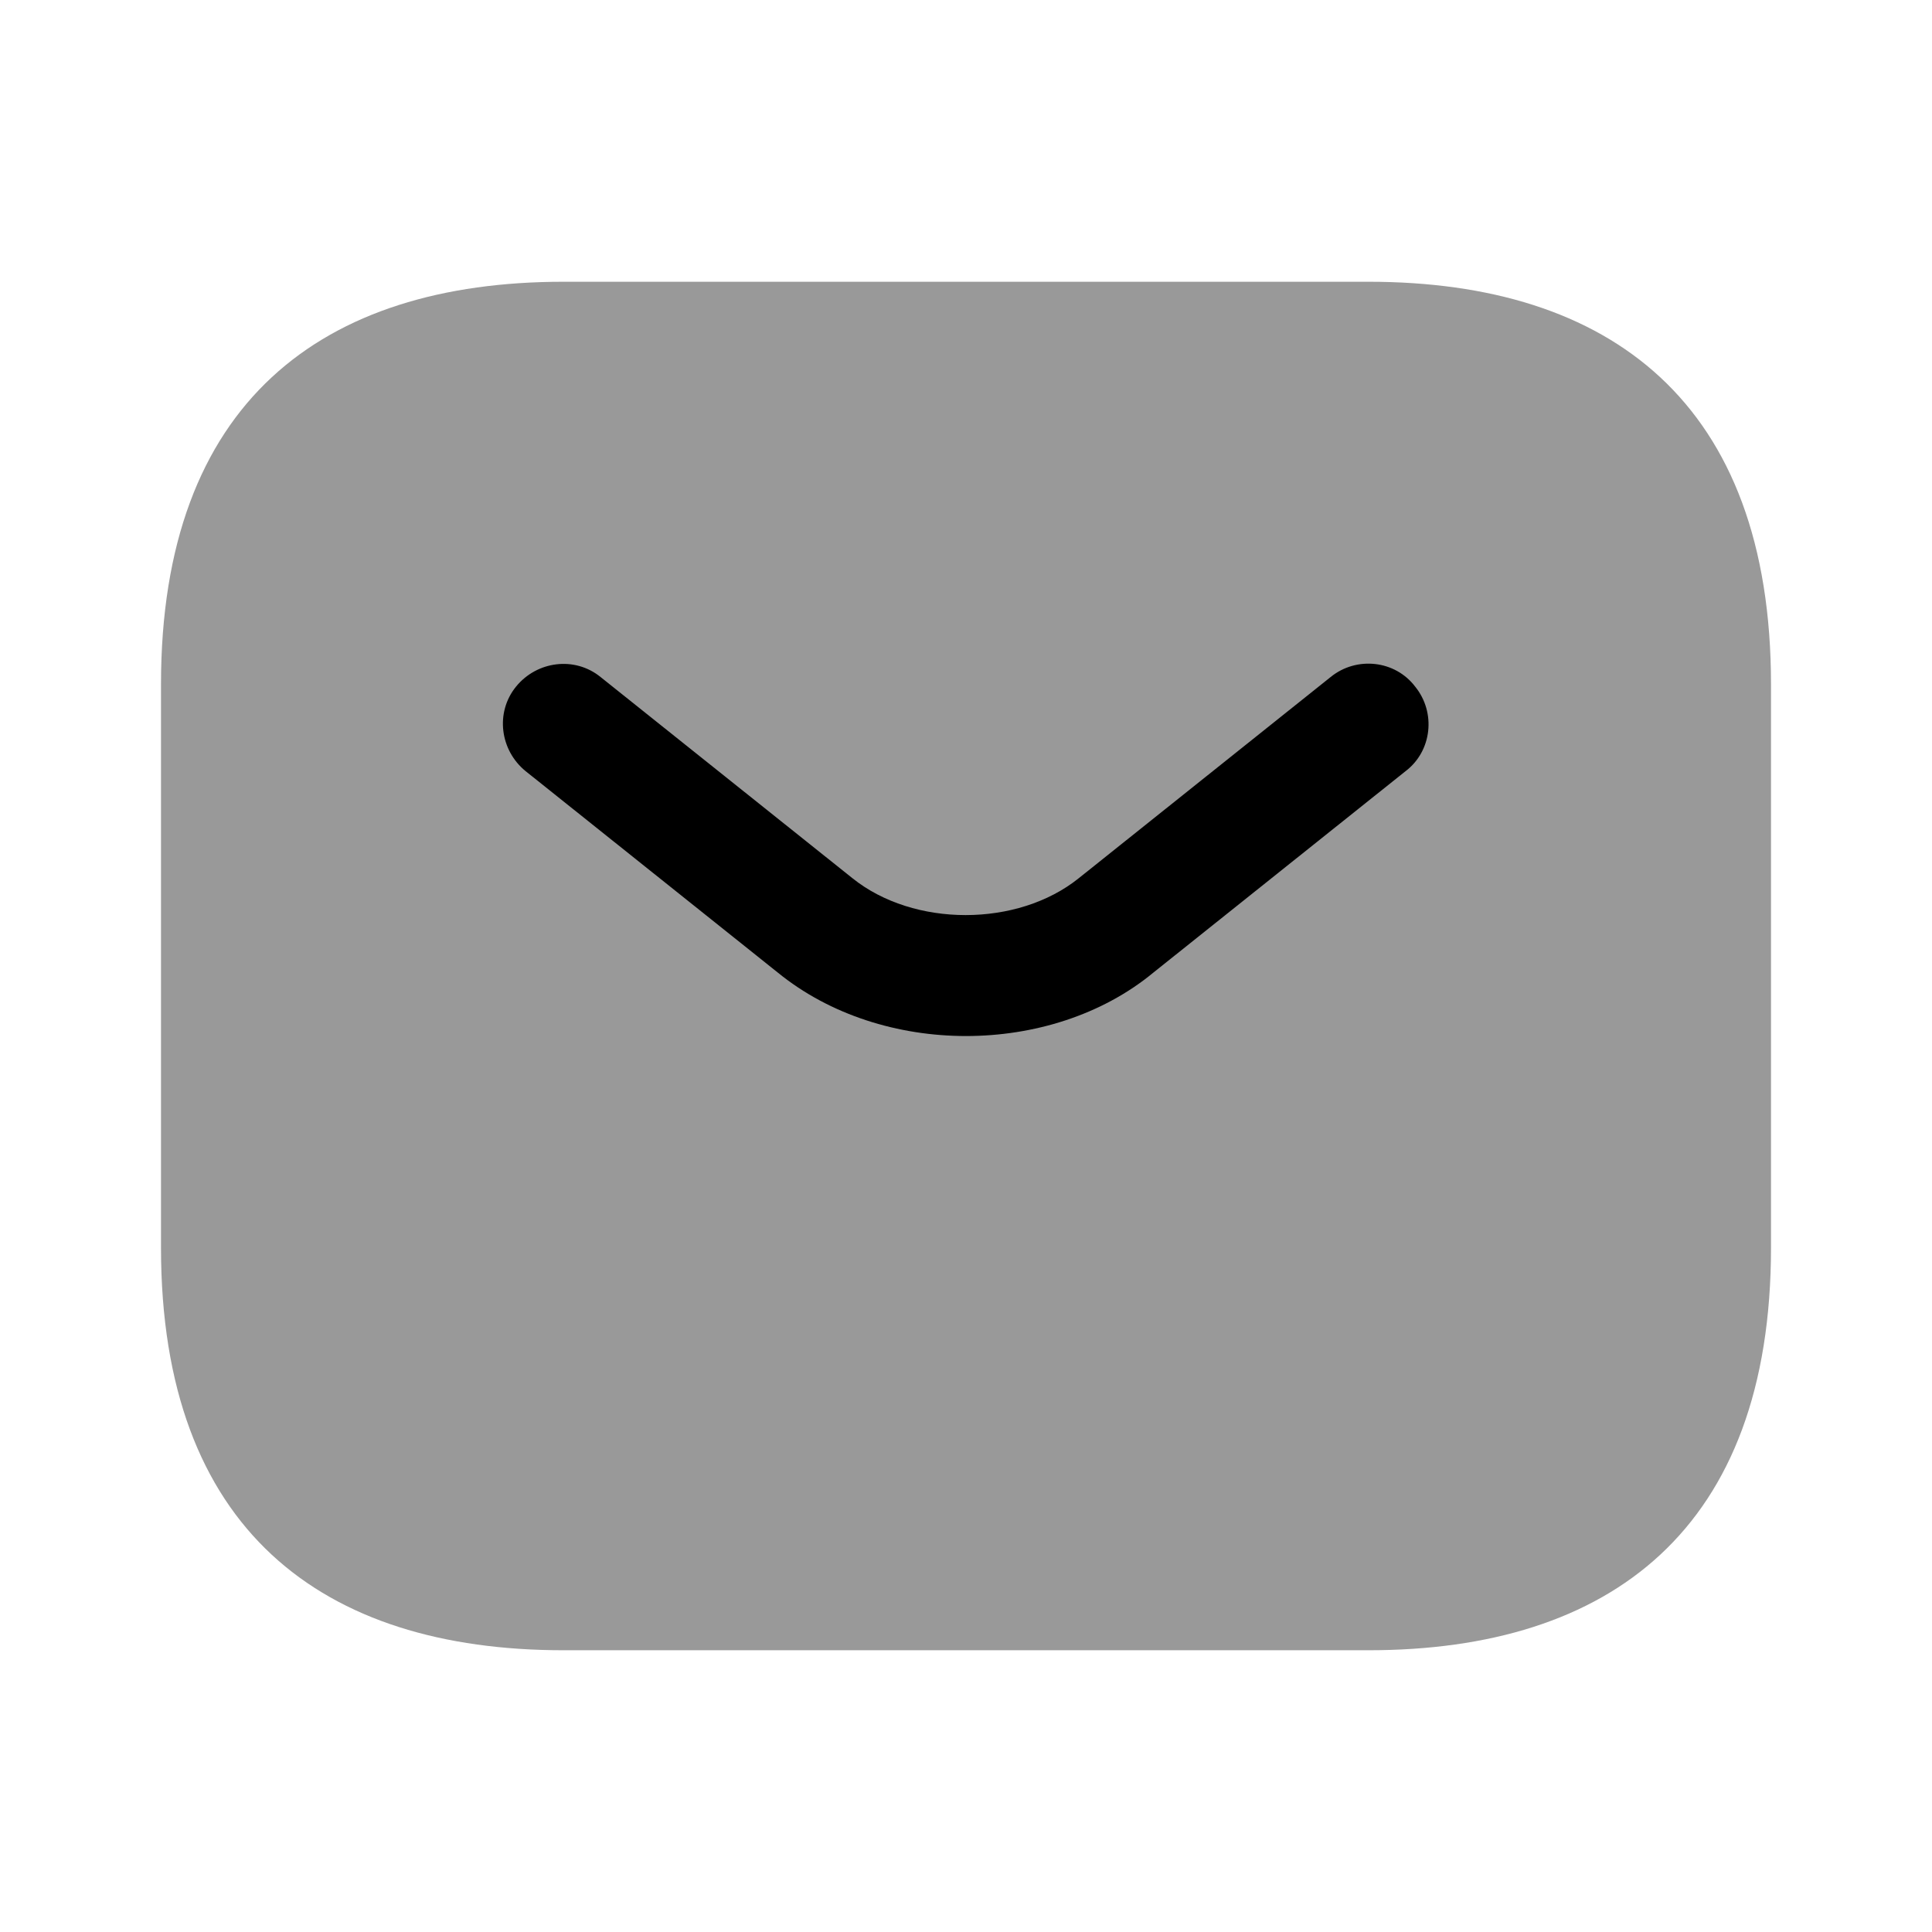 <?xml version="1.0" encoding="UTF-8"?>
<svg width="24" height="24" viewBox="0 0 24 24" xmlns="http://www.w3.org/2000/svg">
 <path d="m17 20.5h-10c-3 0-5-1.5-5-5v-7c0-3.5 2-5 5-5h10c3 0 5 1.5 5 5v7c0 3.5-2 5-5 5z" opacity=".4"/>
 <path d="m12 12.87c-0.84 0-1.69-0.26-2.34-0.79l-3.13-2.5c-0.32-0.26-0.38-0.73-0.12-1.05s0.73-0.38 1.05-0.12l3.13 2.5c0.76 0.61 2.05 0.61 2.81 0l3.13-2.5c0.32-0.26 0.8-0.21 1.05 0.12 0.26 0.32 0.21 0.8-0.12 1.05l-3.13 2.5c-0.64 0.53-1.49 0.79-2.33 0.79z"/>
</svg>
